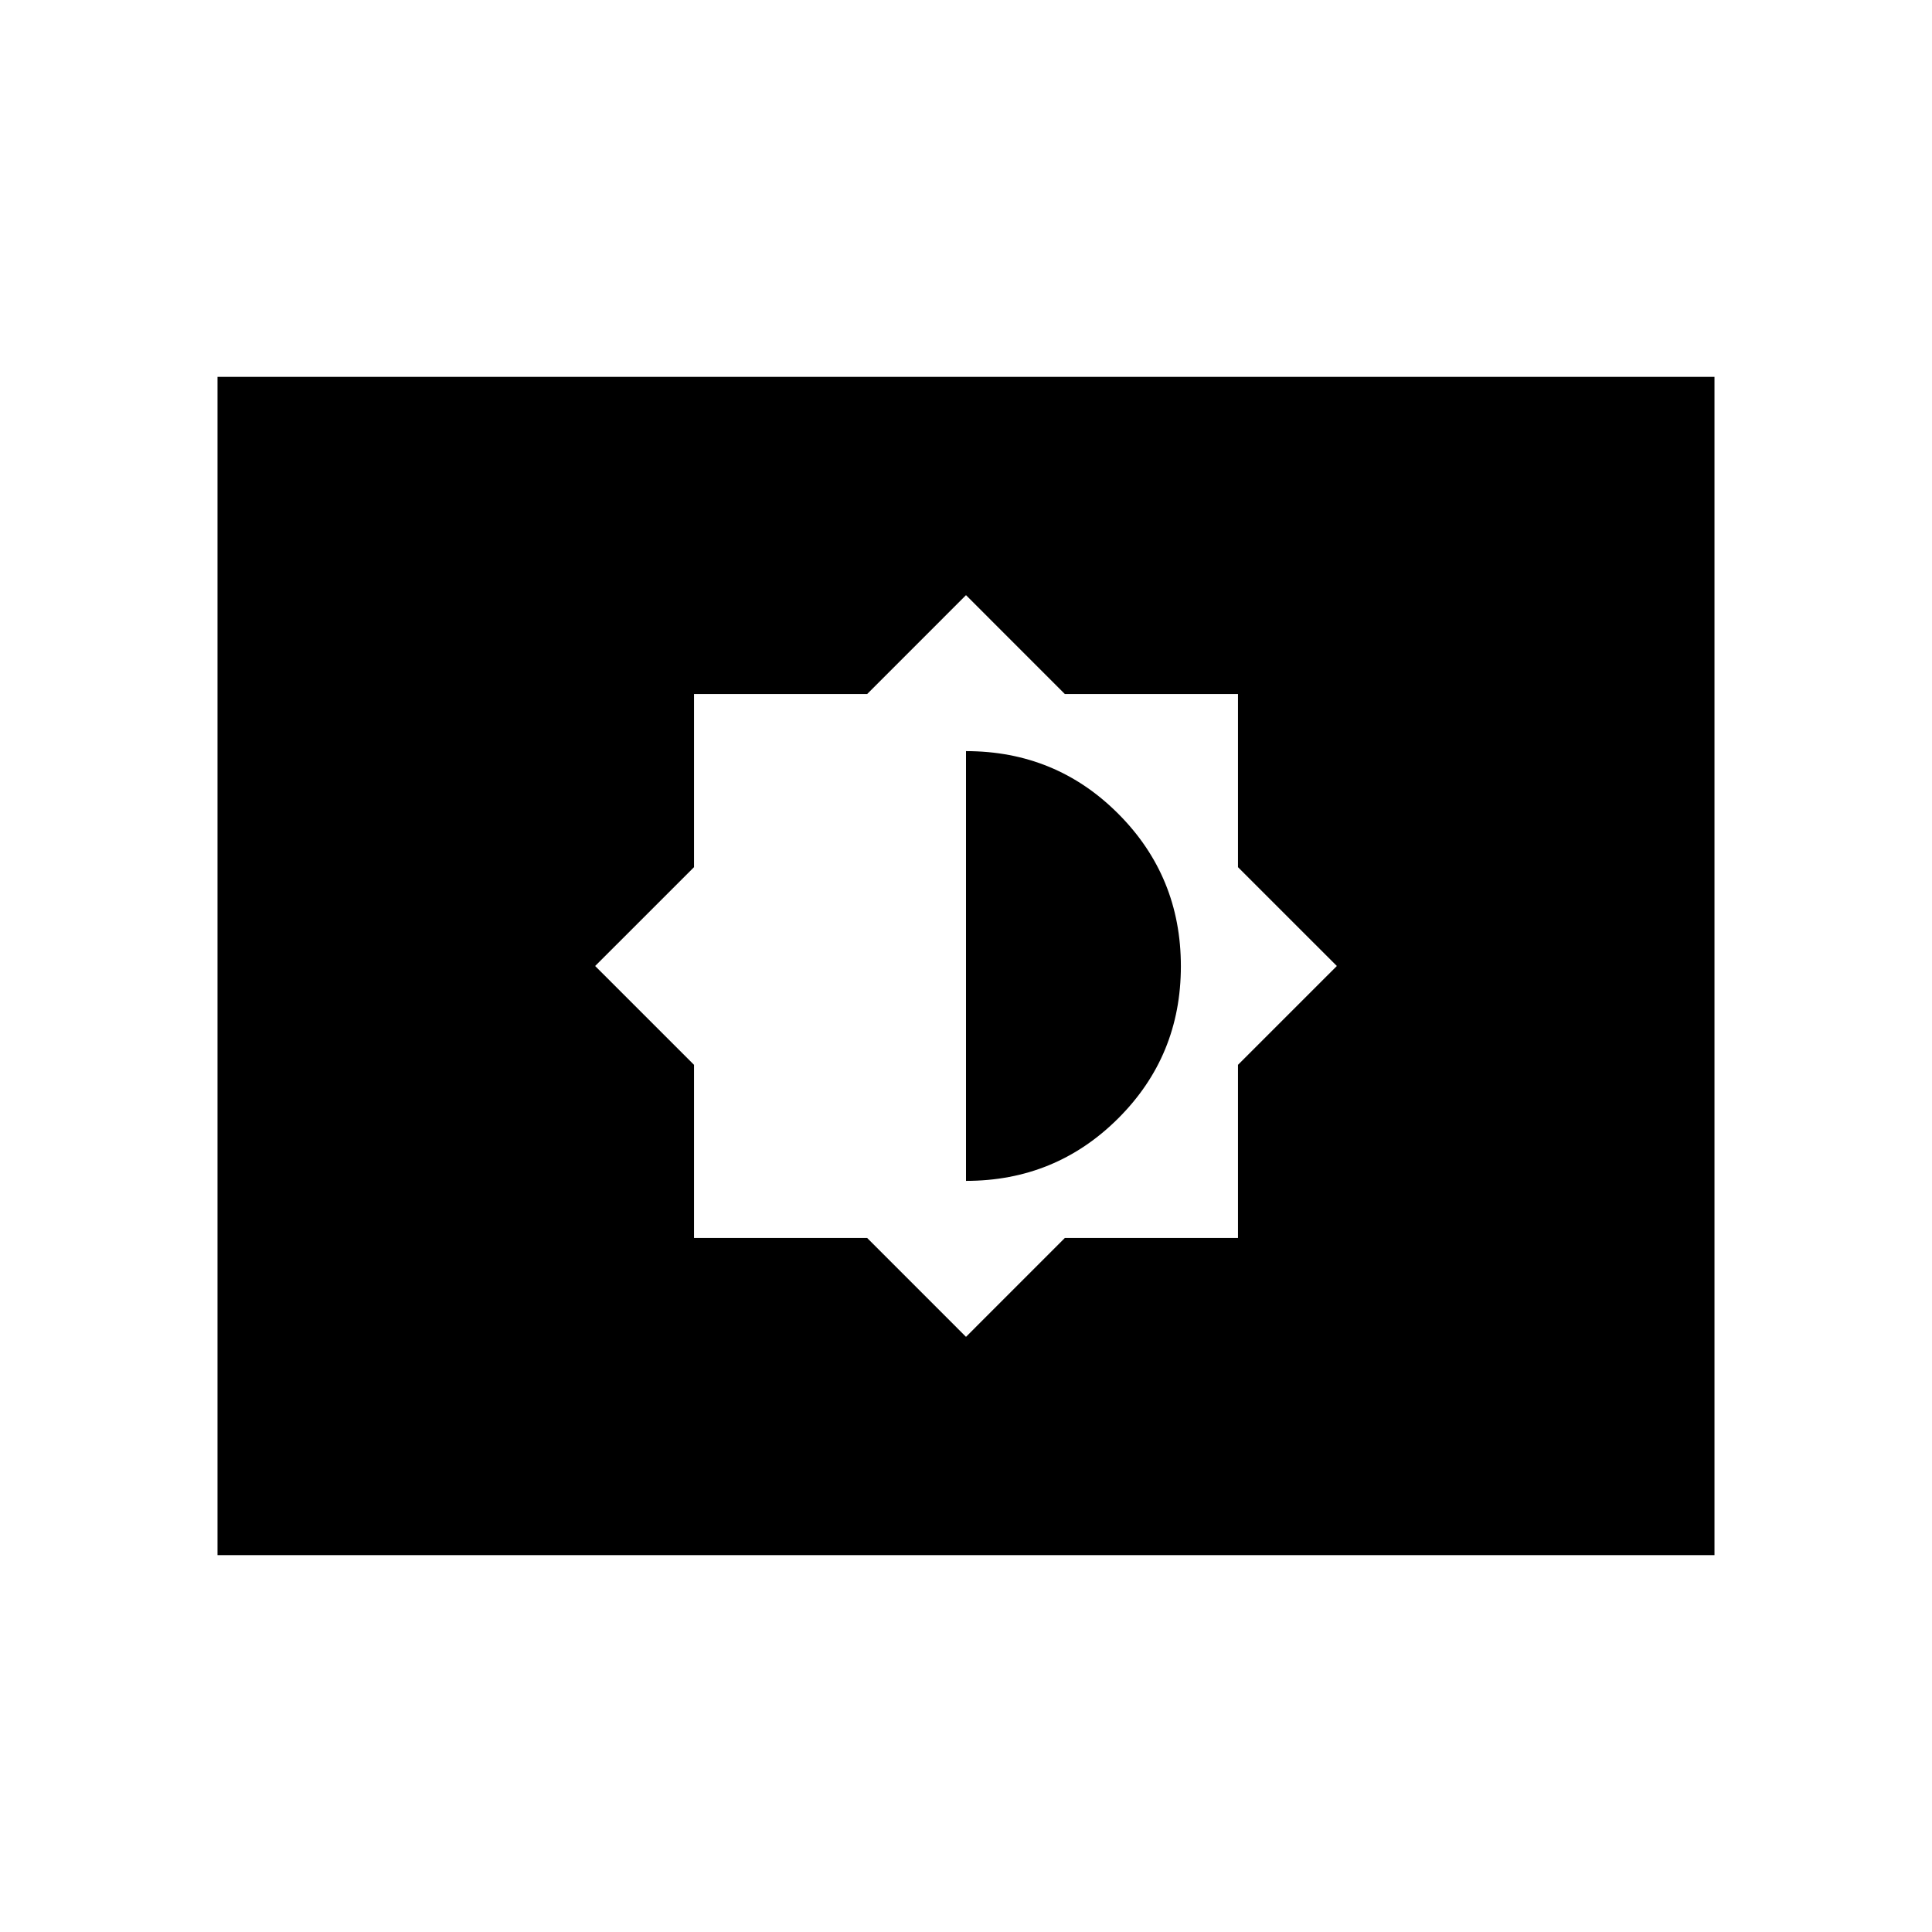 <svg xmlns="http://www.w3.org/2000/svg" height="24" viewBox="0 -960 960 960" width="24"><path d="m480-295.73 49.11-49.12h86.04v-86.04L664.27-480l-49.12-49.11v-86.04h-86.04L480-664.27l-49.11 49.12h-86.04v86.04L295.73-480l49.12 49.11v86.04h86.04L480-295.73Zm0-77.5v-213.54q44.65 0 75.71 31.18 31.06 31.17 31.06 75.71 0 44.53-31.14 75.59-31.14 31.06-75.63 31.06ZM108.08-187.27v-585.46h743.84v585.46H108.08Z"/></svg>